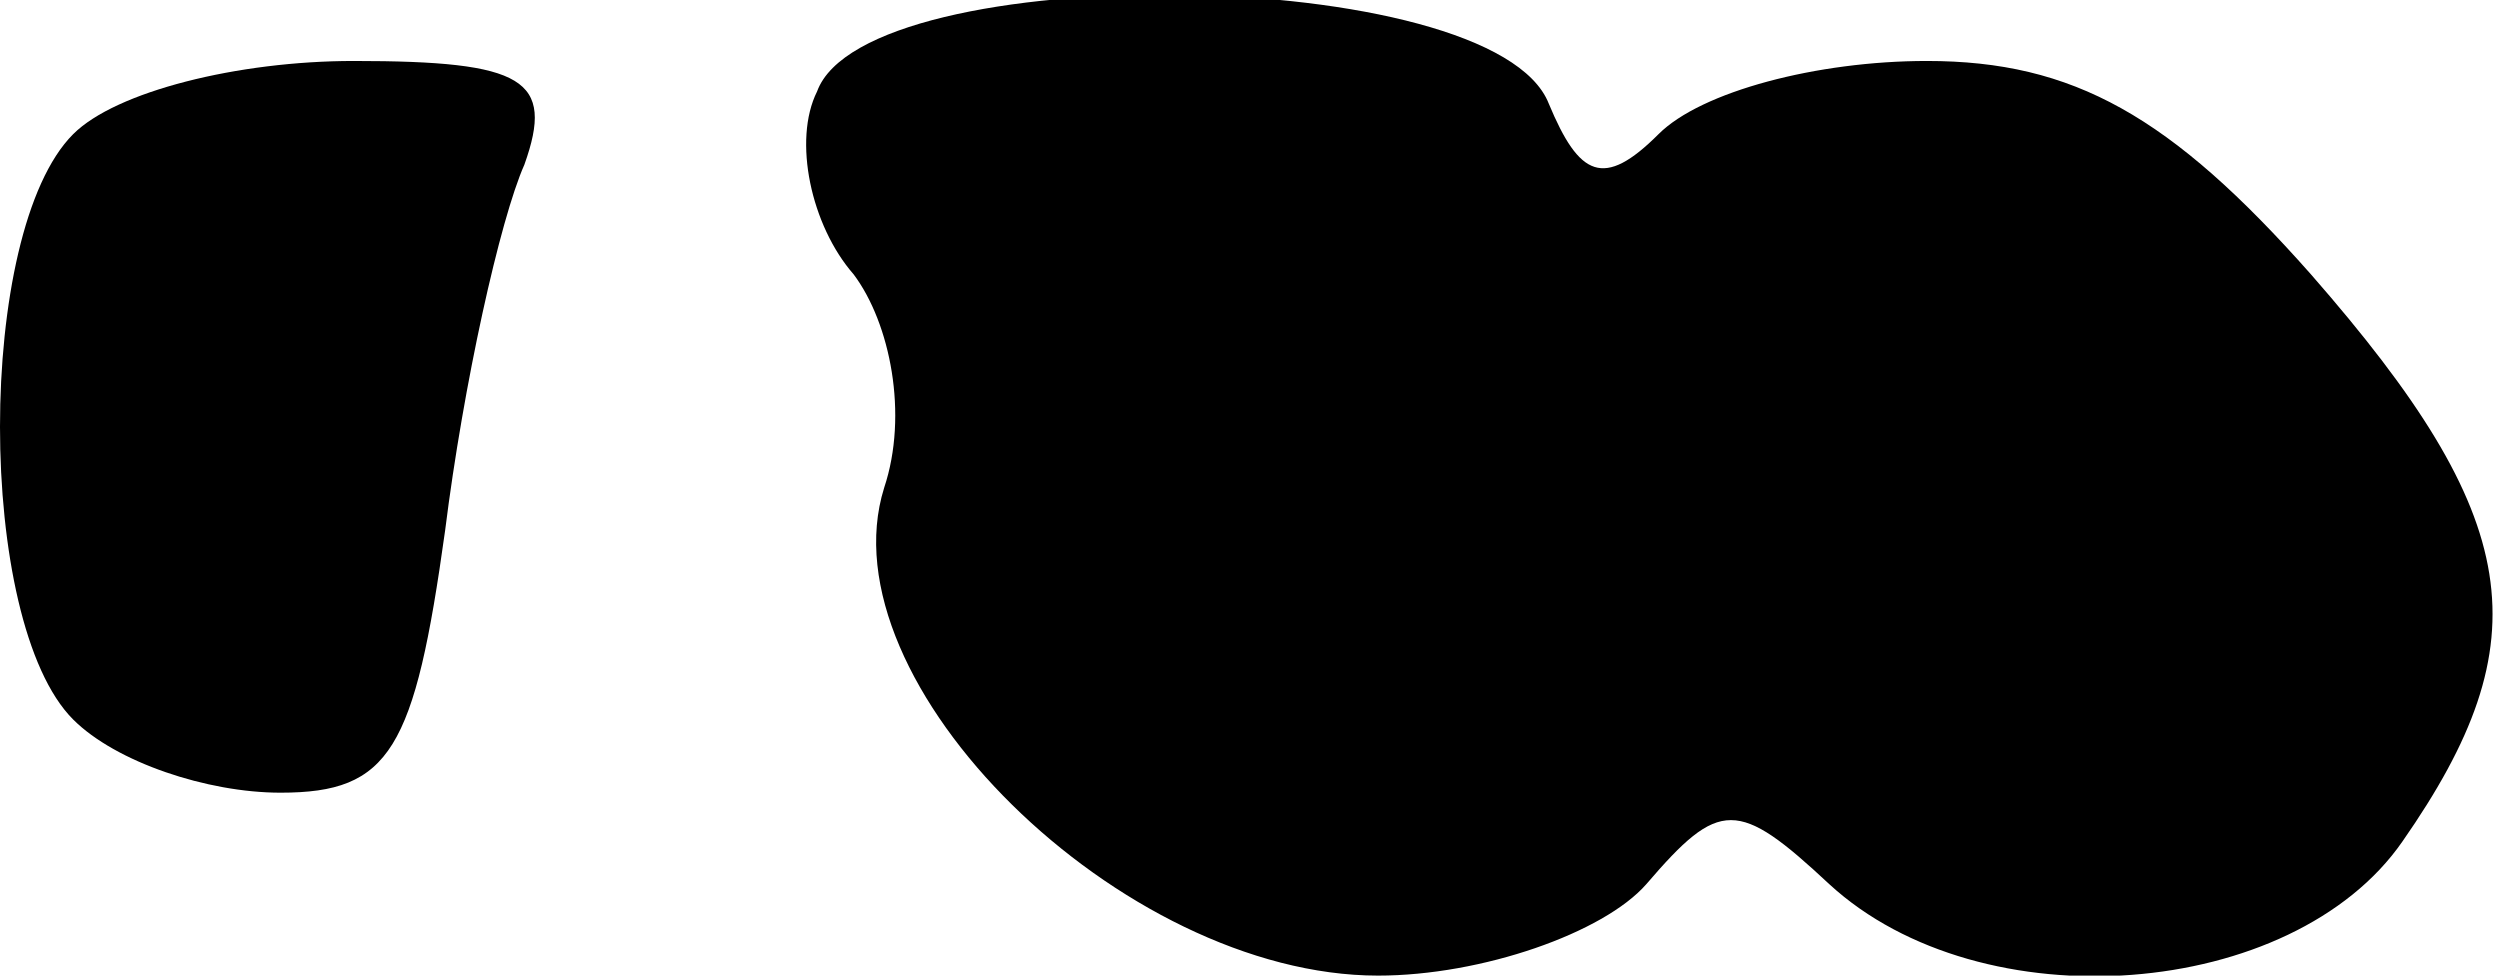 <?xml version="1.0" standalone="no"?>
<!DOCTYPE svg PUBLIC "-//W3C//DTD SVG 20010904//EN"
 "http://www.w3.org/TR/2001/REC-SVG-20010904/DTD/svg10.dtd">
<svg version="1.0" xmlns="http://www.w3.org/2000/svg"
 width="41pt" height="16pt" viewBox="0 0 41 16"
 preserveAspectRatio="xMidYMid meet">
<g transform="translate(0,16) scale(0.1,-0.1)"
fill="#000000" stroke="none">
<path fill="#000000" stroke="none" d="M134 145 c-4 -8 -1 -22 6 -30 6 -8 9
-23 5 -35 -10 -32 39 -80 81 -80 17 0 37 7 44 15 12 14 15 14 30 0 25 -23 76
-19 94 7 23 33 20 53 -15 93 -23 26 -39 35 -63 35 -18 0 -37 -5 -44 -12 -9 -9
-13 -7 -18 5 -9 23 -112 24 -120 2z"/>
<path fill="#000000" stroke="none" d="M12 138 c-16 -16 -16 -80 0 -96 7 -7
22 -12 34 -12 18 0 22 7 27 43 3 24 9 51 13 60 5 14 0 17 -28 17 -19 0 -39 -5
-46 -12z"/>
</g>
</svg>
